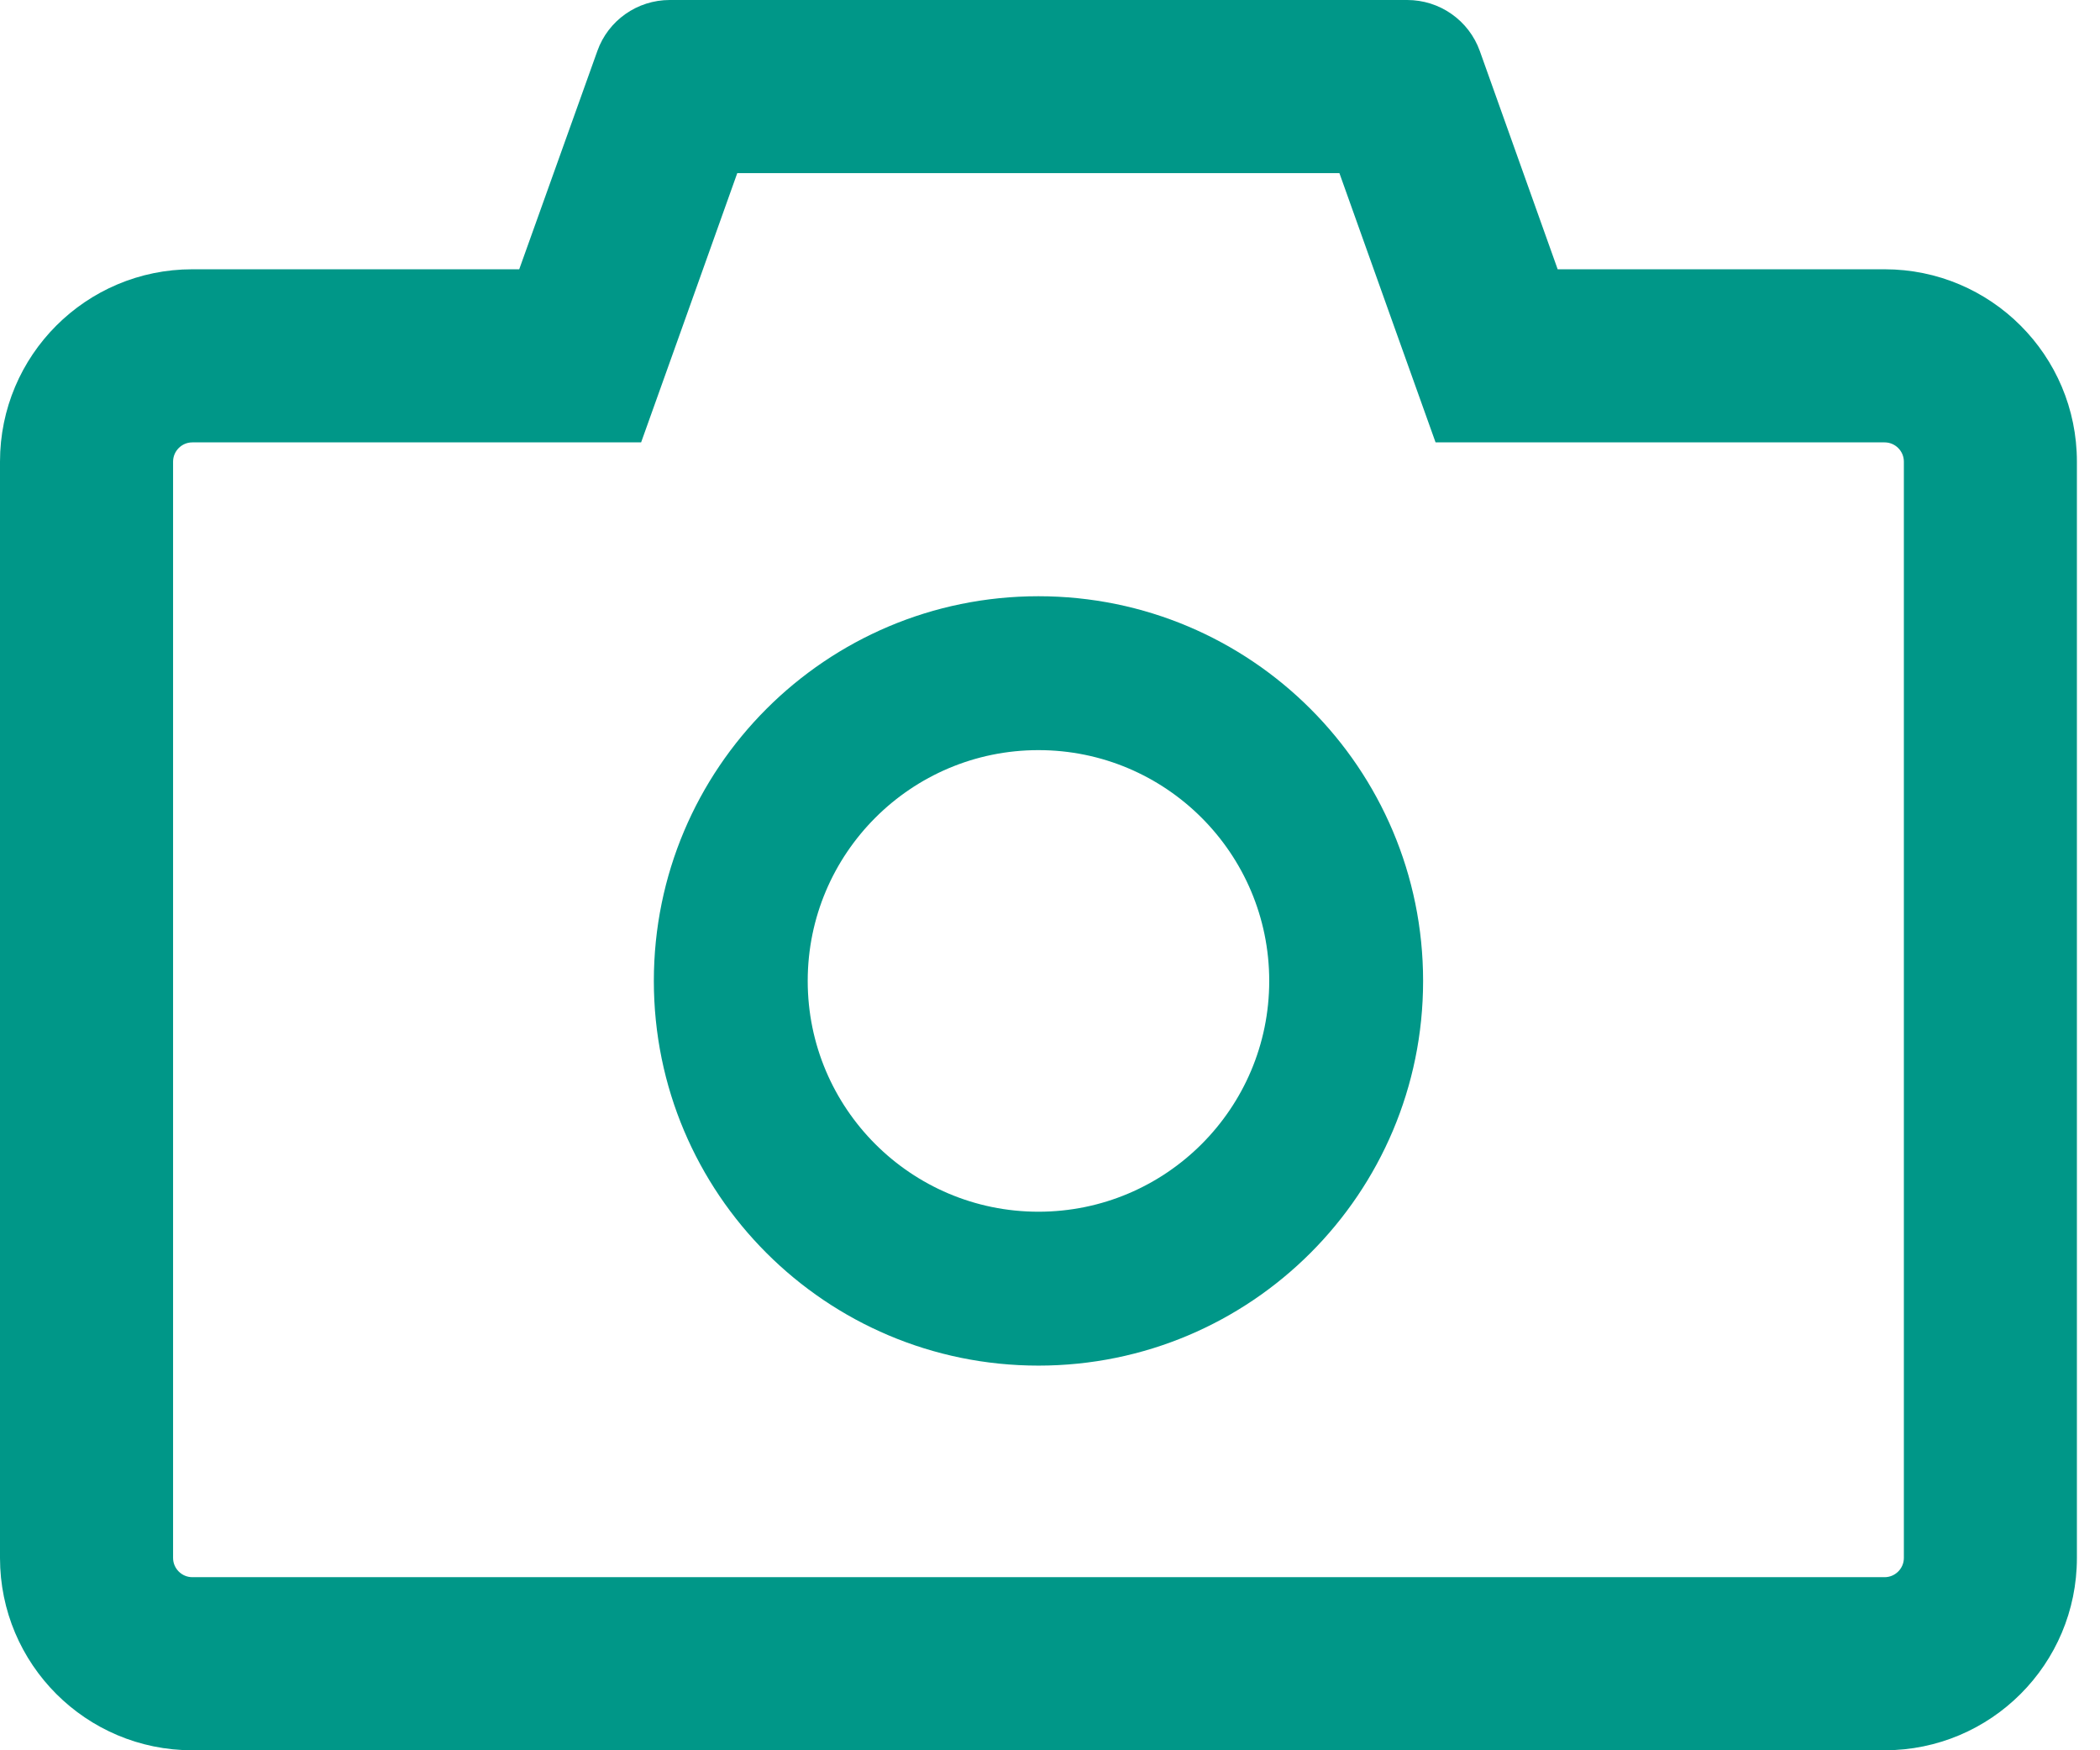 <svg width="48" height="40" viewBox="0 0 48 40" fill="none" xmlns="http://www.w3.org/2000/svg">
<path d="M43.077 6.154H35.604L33.824 1.165C33.701 0.823 33.476 0.528 33.179 0.32C32.882 0.111 32.528 -0 32.165 6.89026e-07H15.308C14.566 6.89026e-07 13.901 0.467 13.654 1.165L11.868 6.154H4.396C1.967 6.154 0 8.121 0 10.55V35.604C0 38.033 1.967 40 4.396 40H43.077C45.505 40 47.472 38.033 47.472 35.604V10.55C47.472 8.121 45.505 6.154 43.077 6.154ZM43.517 35.604C43.517 35.846 43.319 36.044 43.077 36.044H4.396C4.154 36.044 3.956 35.846 3.956 35.604V10.55C3.956 10.308 4.154 10.11 4.396 10.11H14.654L15.593 7.484L16.852 3.956H30.615L31.874 7.484L32.813 10.11H43.077C43.319 10.11 43.517 10.308 43.517 10.55V35.604ZM23.736 13.626C18.879 13.626 14.945 17.56 14.945 22.418C14.945 27.275 18.879 31.209 23.736 31.209C28.593 31.209 32.528 27.275 32.528 22.418C32.528 17.56 28.593 13.626 23.736 13.626ZM23.736 27.692C20.824 27.692 18.462 25.33 18.462 22.418C18.462 19.506 20.824 17.143 23.736 17.143C26.648 17.143 29.011 19.506 29.011 22.418C29.011 25.33 26.648 27.692 23.736 27.692Z" fill="#009788"/>
</svg>
